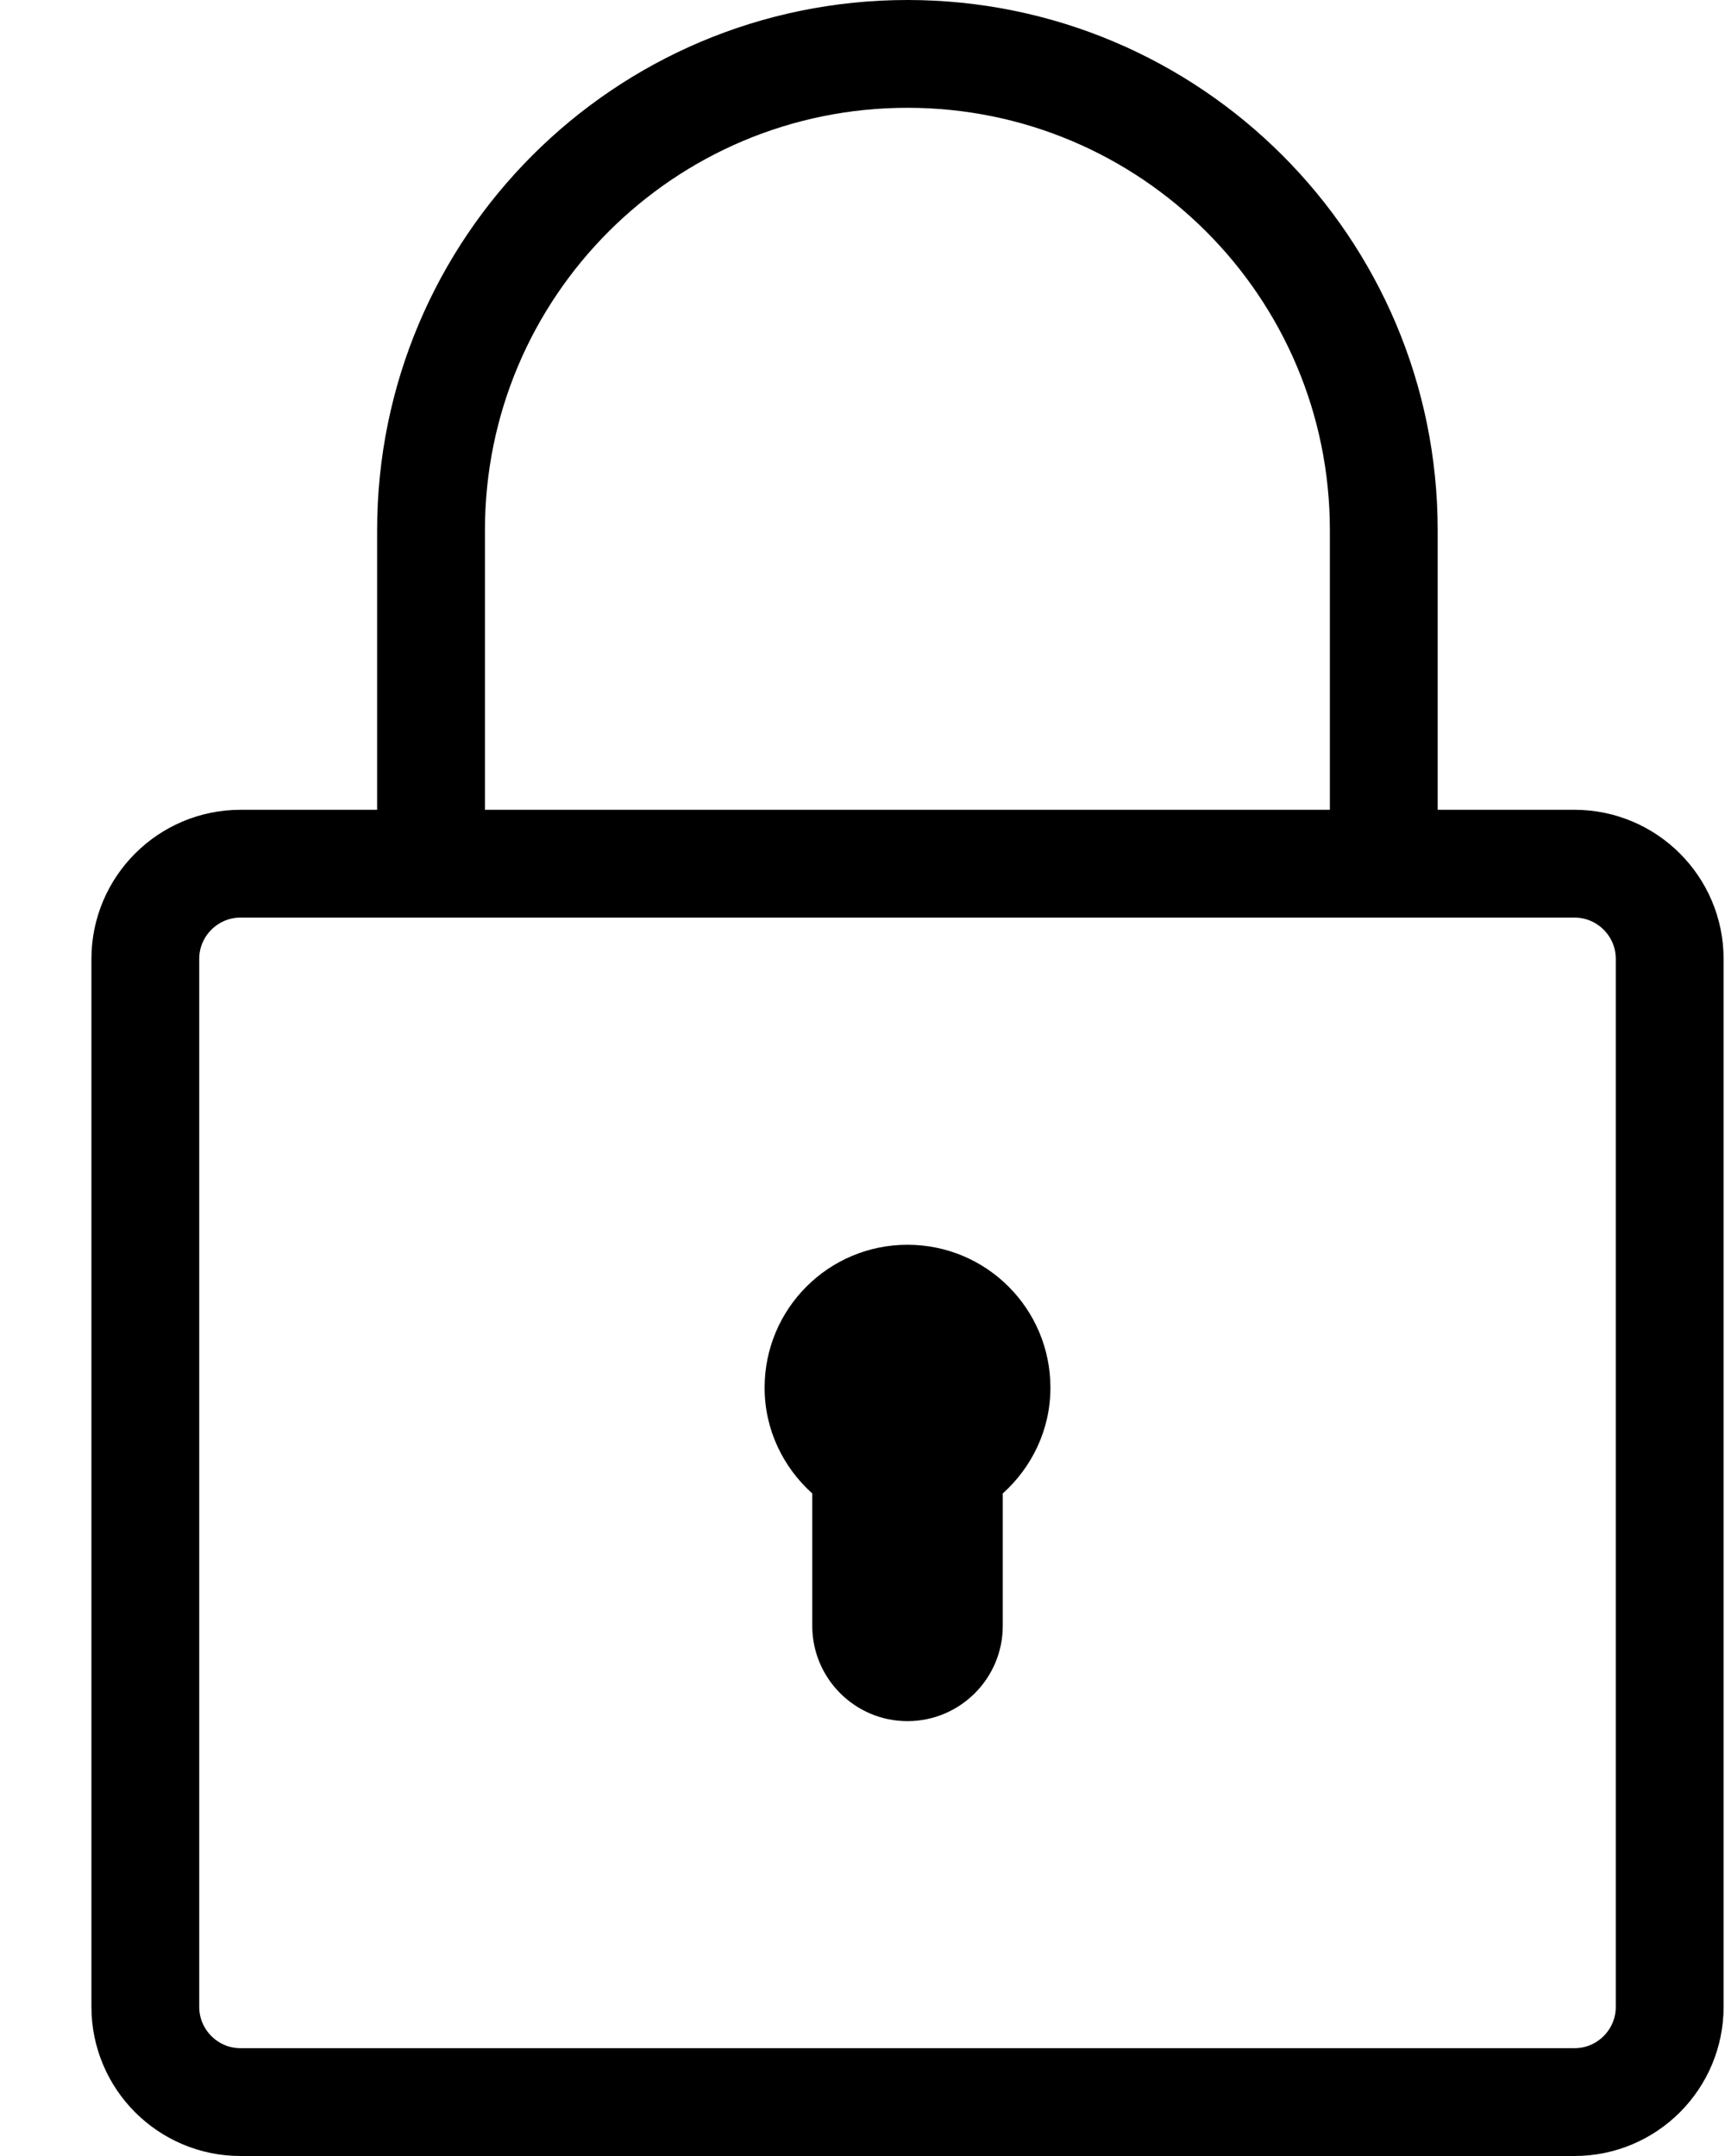 <svg width="16" height="20" viewBox="0 0 16 20" fill="none" xmlns="http://www.w3.org/2000/svg">
<path d="M2.231 19.5C1.744 19.5 1.348 19.104 1.348 18.616V8.895C1.348 8.408 1.744 8.012 2.231 8.012H14.604C15.091 8.012 15.487 8.408 15.487 8.895V18.616C15.487 19.104 15.091 19.5 14.604 19.5H2.231Z" stroke="black" stroke-miterlimit="10" strokeLinecap="round"/>
<path d="M12.835 8.012C12.835 7.55 12.835 5.38 12.835 4.919C12.835 2.478 10.857 0.5 8.417 0.5C5.976 0.5 3.998 2.478 3.998 4.919C3.998 5.38 3.998 7.55 3.998 8.012" stroke="black" stroke-miterlimit="10" strokeLinecap="round"/>
<path d="M9.743 12.873C9.743 12.14 9.15 11.547 8.417 11.547C7.685 11.547 7.092 12.14 7.092 12.873C7.092 13.264 7.265 13.612 7.534 13.854V15.082C7.534 15.57 7.93 15.966 8.417 15.966C8.905 15.966 9.301 15.57 9.301 15.082V13.854C9.57 13.612 9.743 13.264 9.743 12.873Z" fill="black"/>
</svg>
